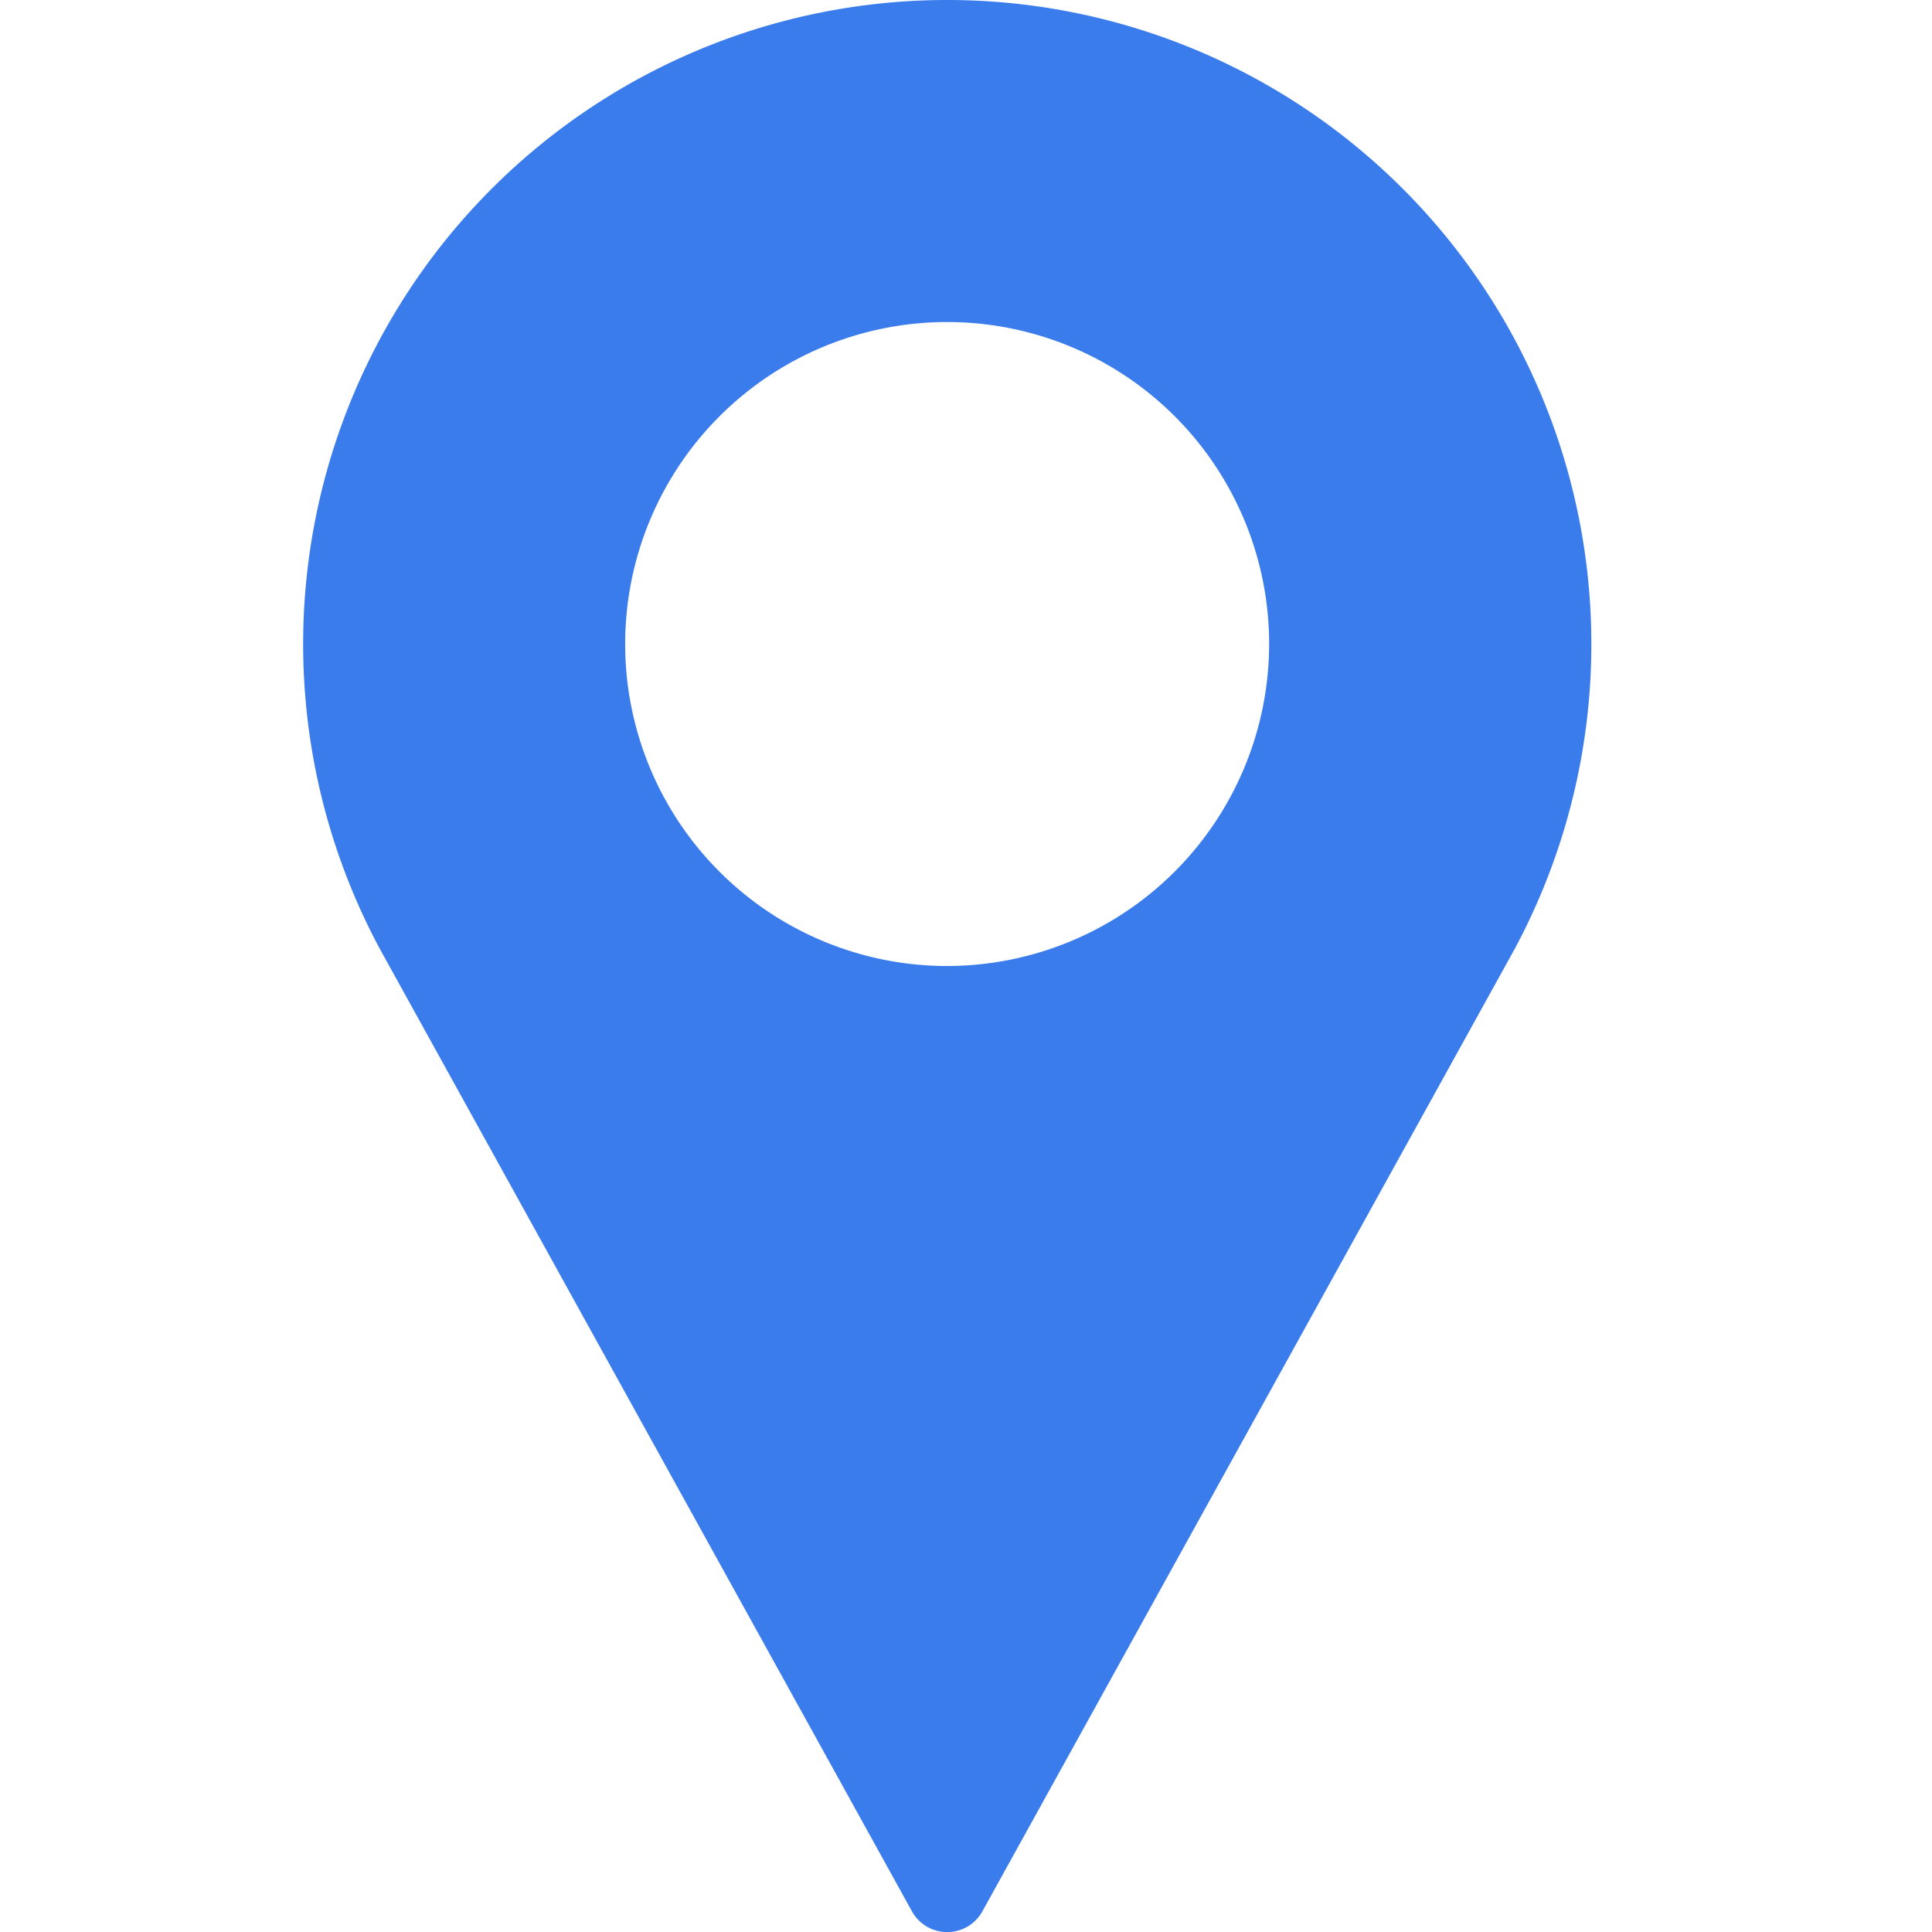 <svg xmlns="http://www.w3.org/2000/svg" xmlns:xlink="http://www.w3.org/1999/xlink" width="41" height="41" viewBox="0 0 41 41">
  <defs>
    <clipPath id="clip-path">
      <rect id="Rectangle_348" data-name="Rectangle 348" width="41" height="41" transform="translate(0.4)" fill="#3a7cec" stroke="#707070" stroke-width="1"/>
    </clipPath>
  </defs>
  <g id="Mask_Group_41" data-name="Mask Group 41" transform="translate(-0.4)" clip-path="url(#clip-path)">
    <g id="pin_2_" data-name="pin (2)" transform="translate(6.833 0)">
      <g id="Group_9305" data-name="Group 9305">
        <path id="Path_469" data-name="Path 469" d="M20.5,0A13.668,13.668,0,0,0,8.474,20.161l11.279,20.4a.854.854,0,0,0,1.495,0l11.283-20.4A13.669,13.669,0,0,0,20.5,0Zm0,20.5a6.833,6.833,0,1,1,6.833-6.833A6.841,6.841,0,0,1,20.5,20.5Z" transform="translate(-6.833 0)" fill="#3a7cec"/>
      </g>
    </g>
  </g>
</svg>

